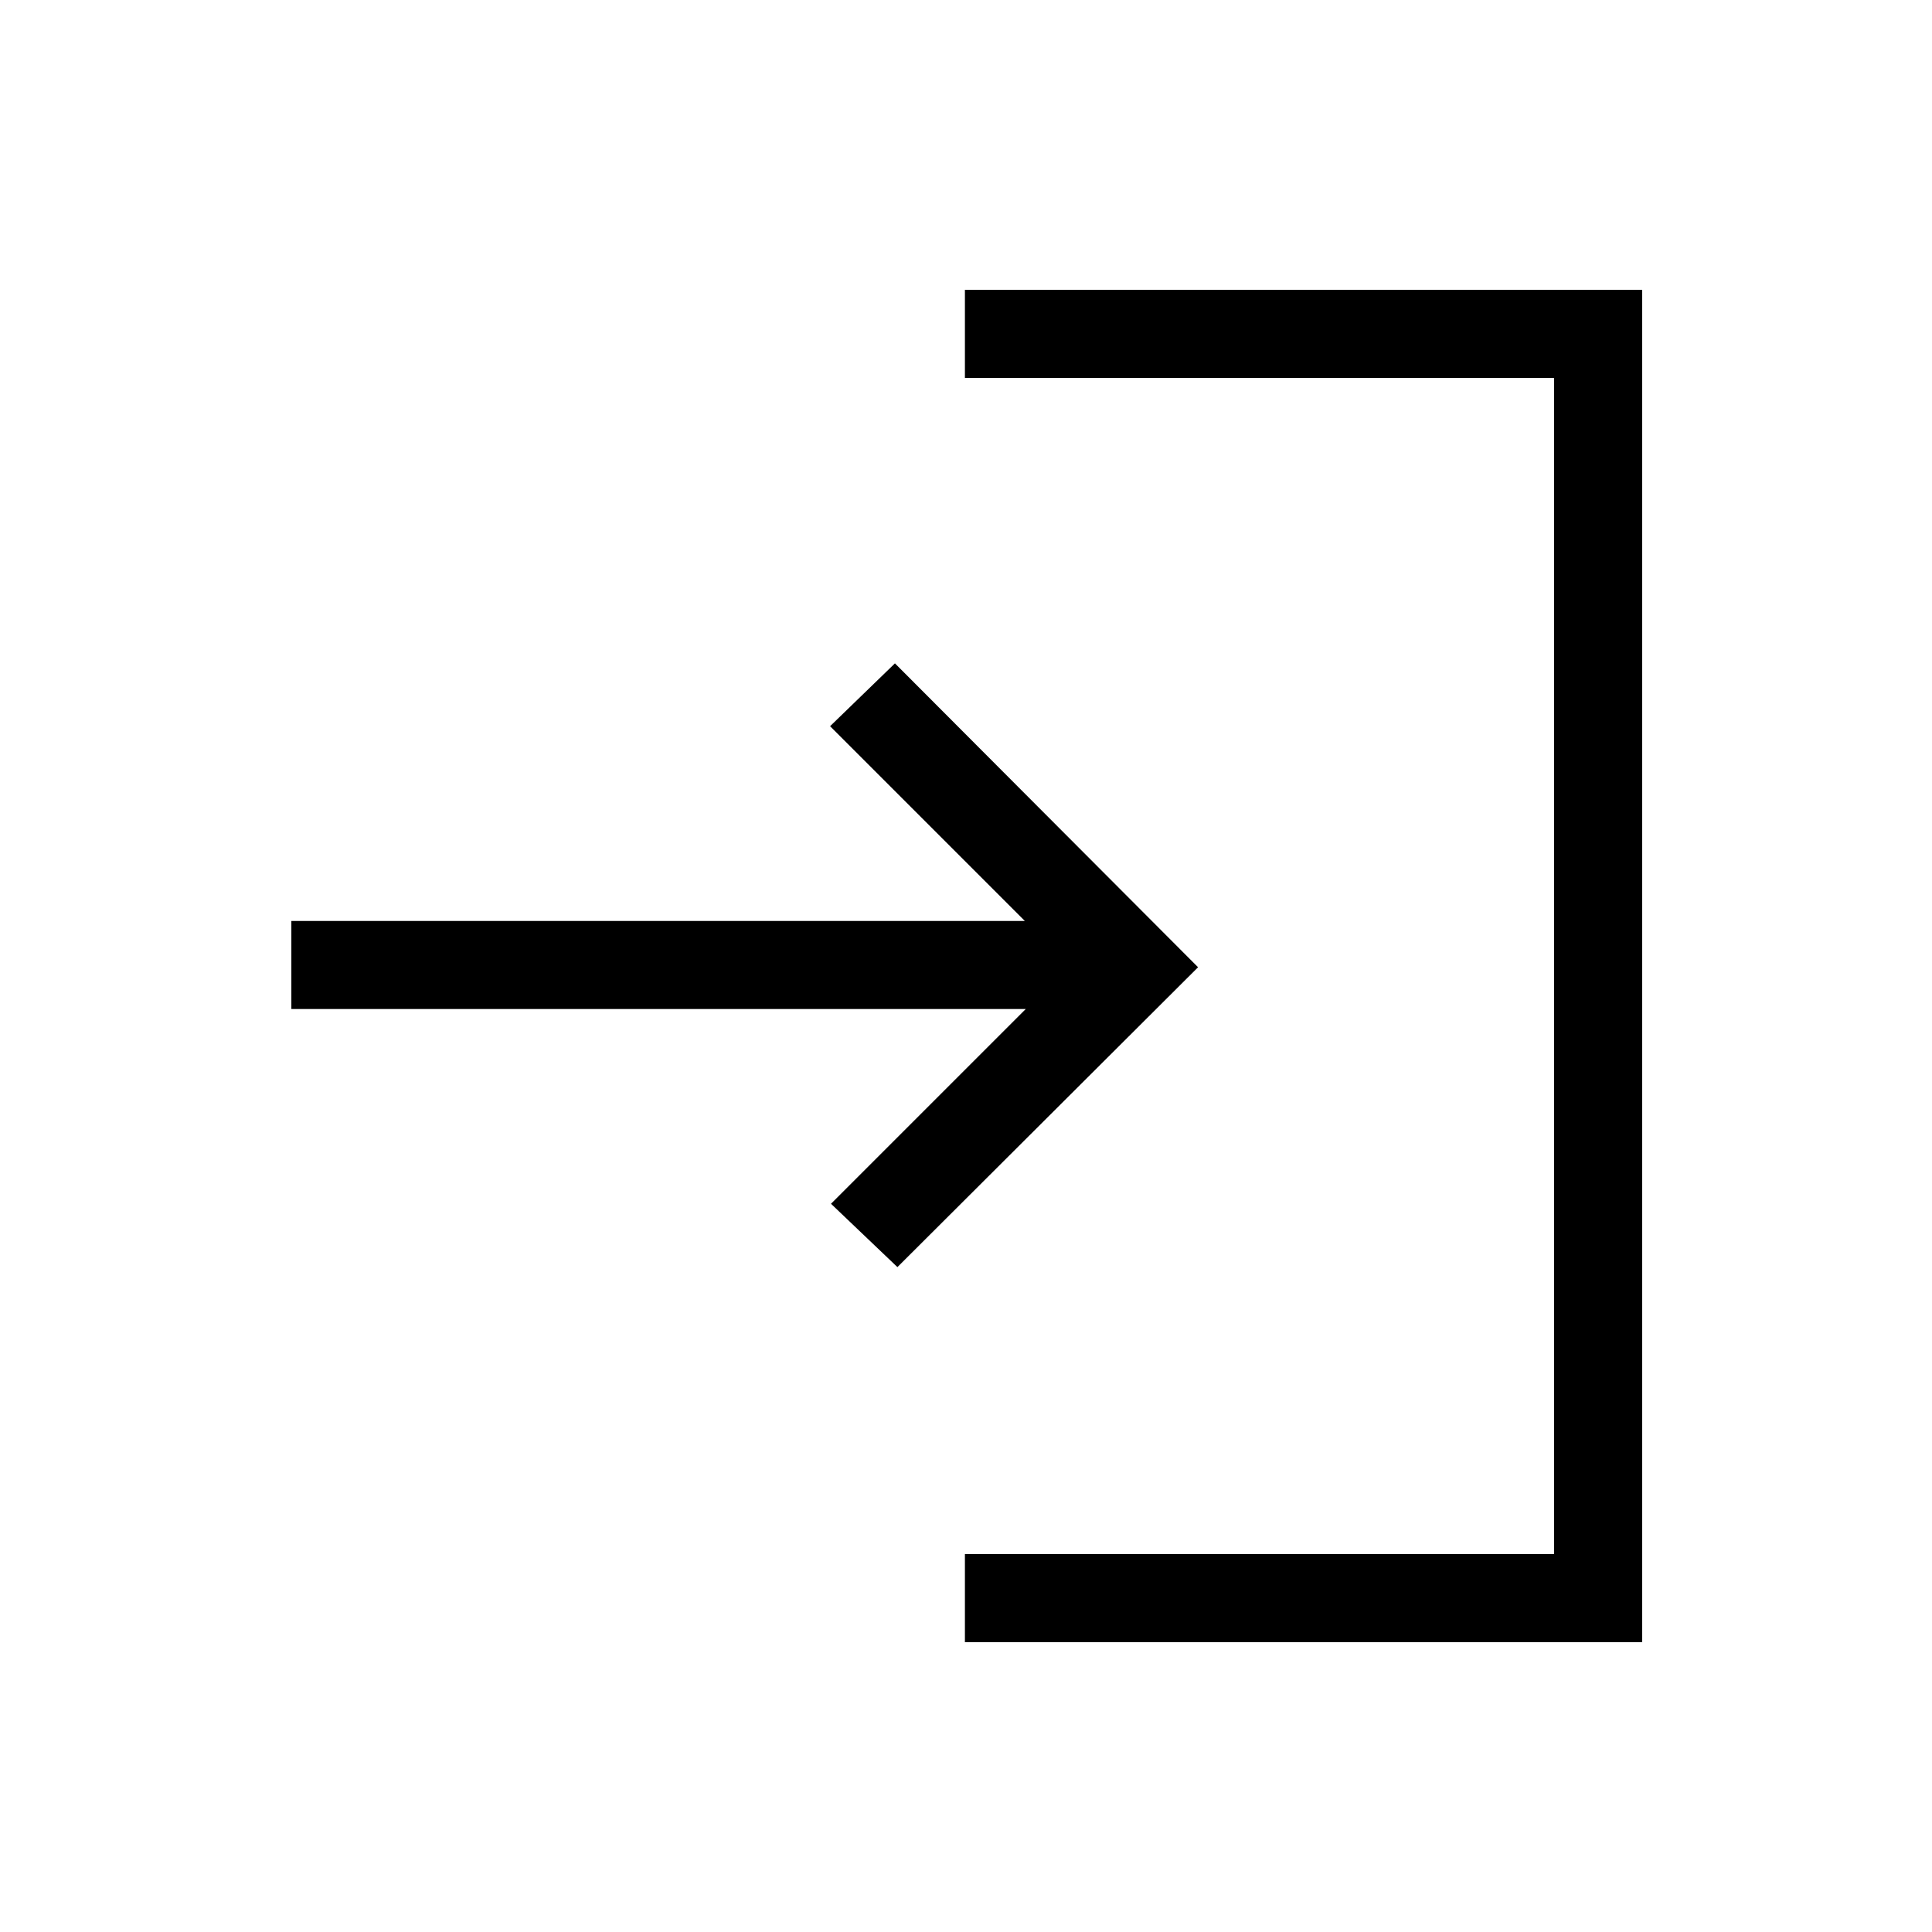 <svg xmlns="http://www.w3.org/2000/svg" height="48" viewBox="0 -960 960 960" width="48"><path d="M479.46-144v-43.77h292.77v-584.46H479.46V-816H816v672H479.46Zm-33.54-186.38-33-31.47 96.77-96.77H144.77v-43.76h364.46l-96.77-96.77 32.23-31.23 150.62 151-149.39 149Z"/></svg>